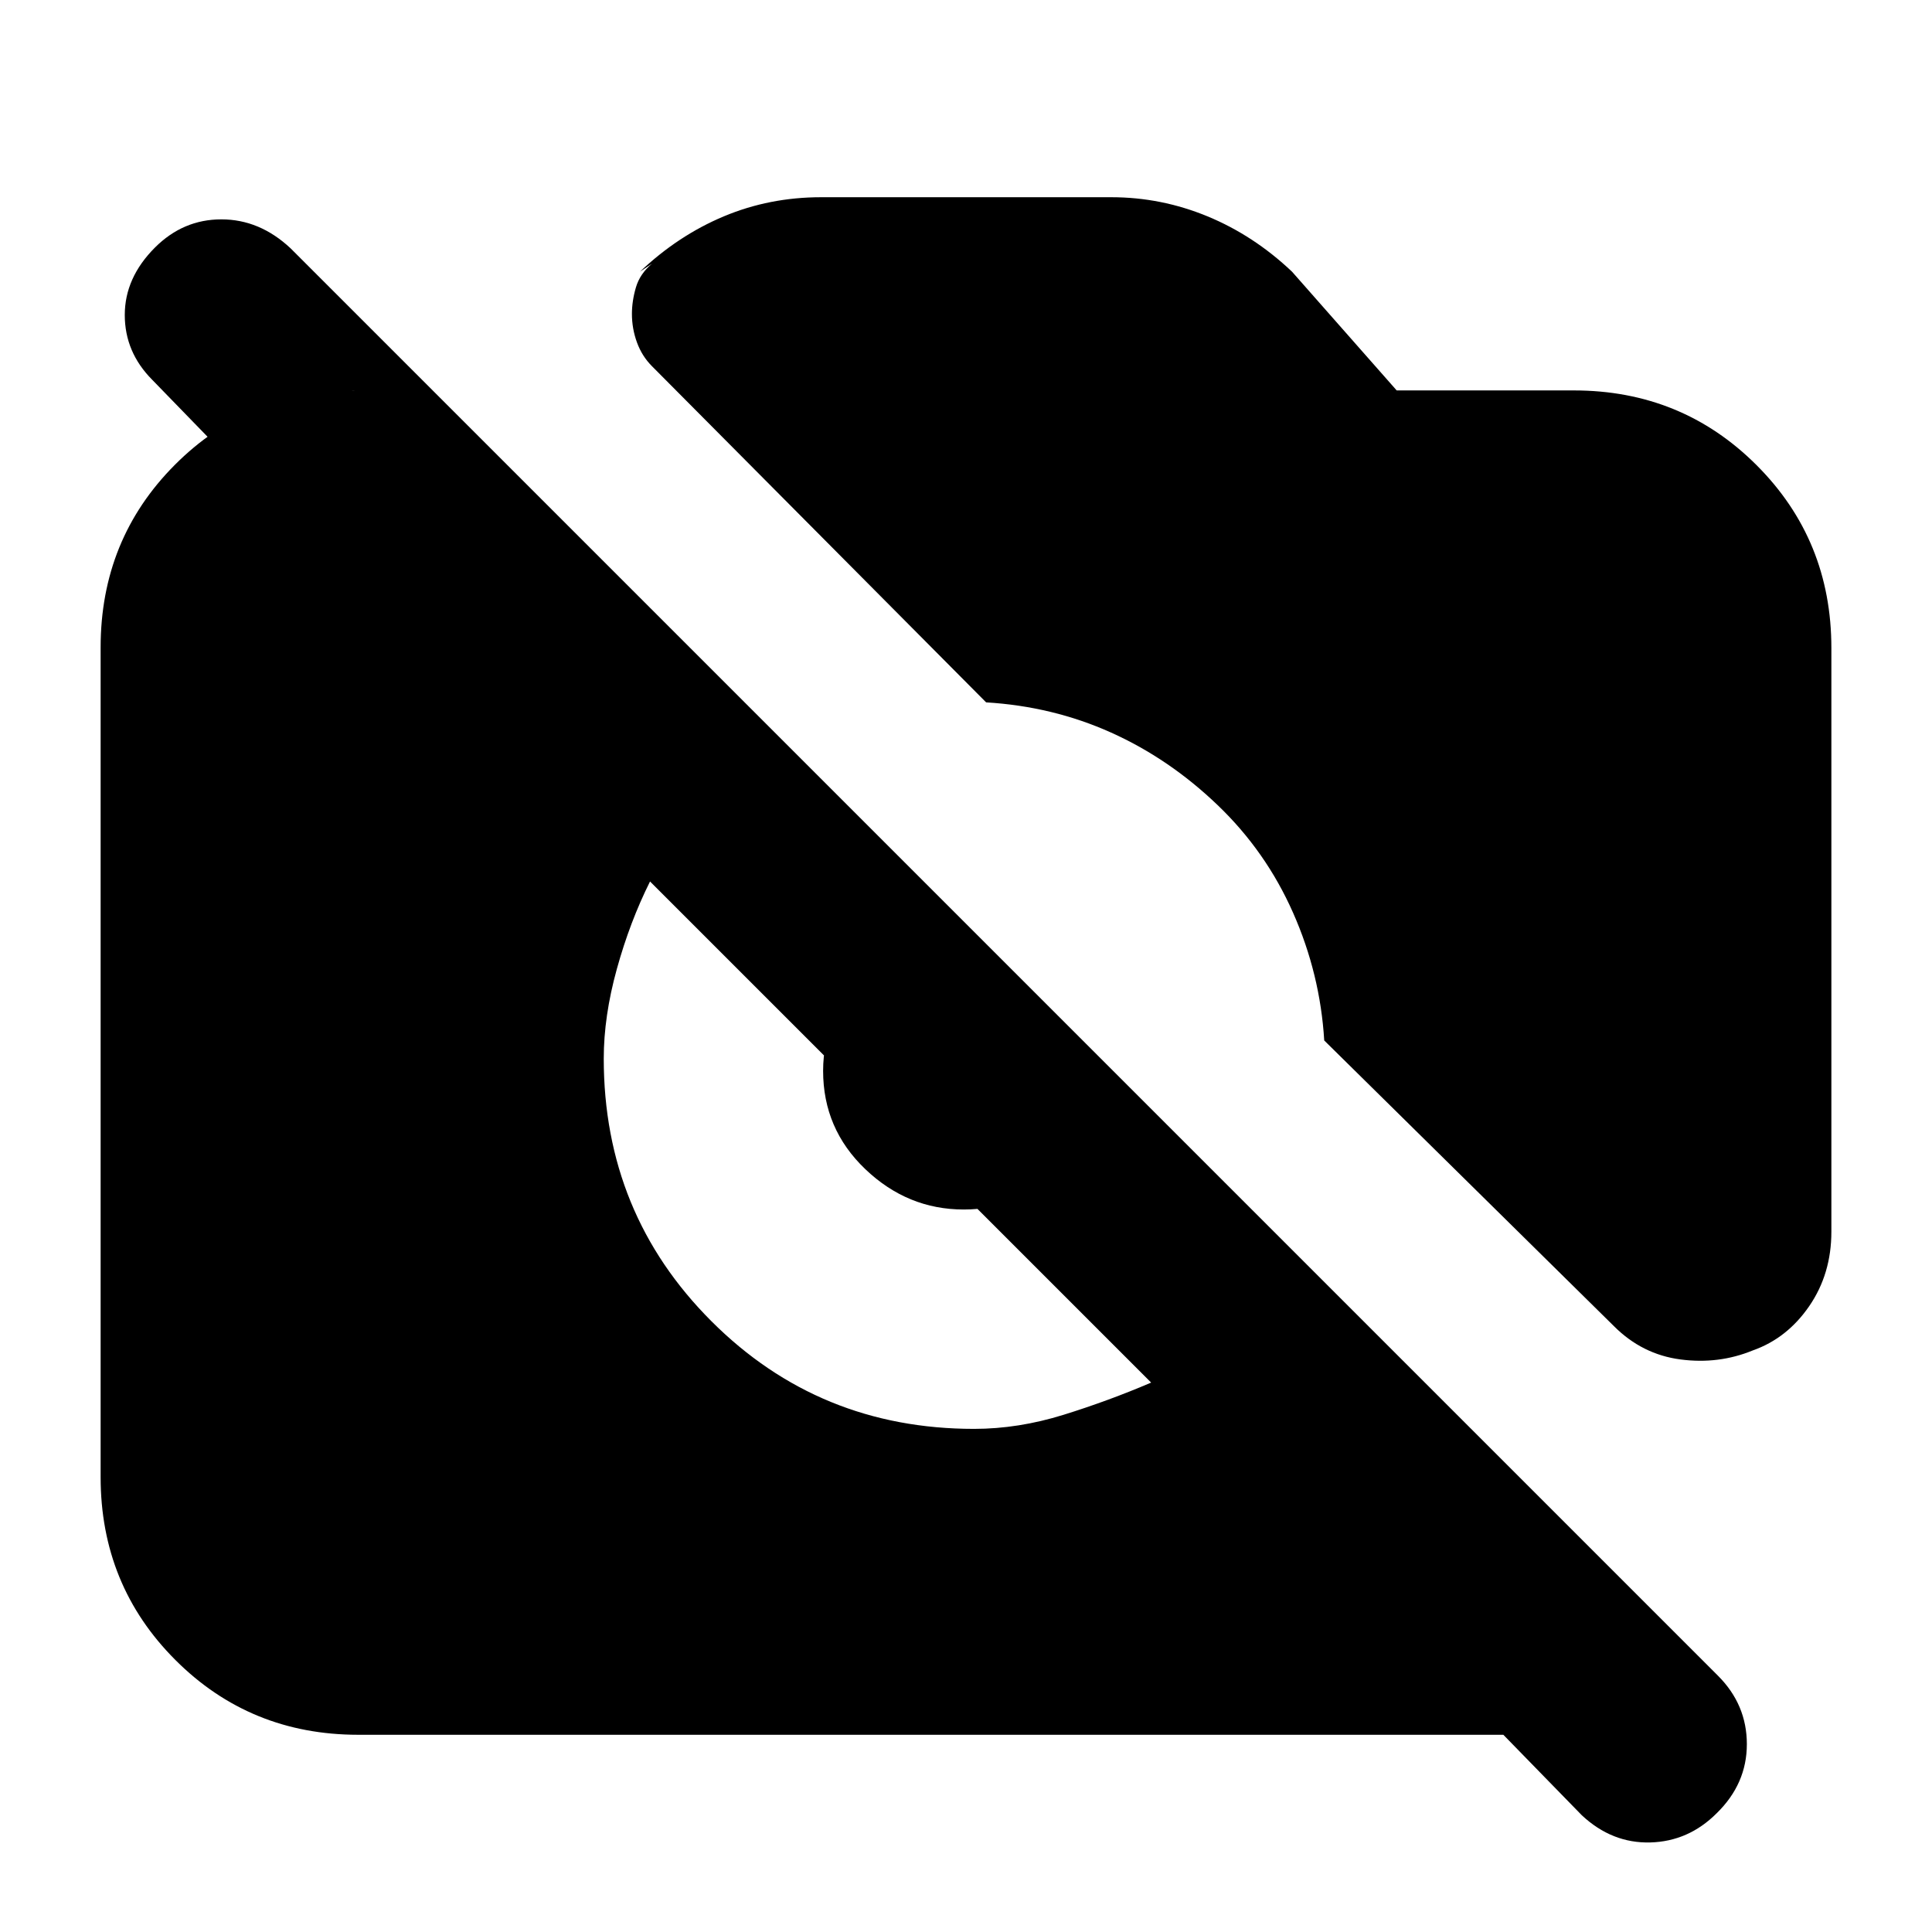 <svg xmlns="http://www.w3.org/2000/svg" height="20" viewBox="0 -960 960 960" width="20"><path d="m786-58-39-40H178q-53.7 0-90.85-37.16Q50-172.32 50-226.04v-412.24Q50-692 86.86-729q36.85-37 90.14-37h-2v97L75.63-771.29Q62-785 62-803.5T77-837q14-14 33-14t34.34 14.34l709.32 709.32Q868-113 868-93.32q0 19.68-15 34.32-14 14-33 14.5T786-58Zm85-231q-17 7-36 4.5T802-301L658-443q-2-33-15.5-63.5t-37.47-53.45Q581-583 552.07-596q-28.93-13-62.07-15L324-778q-5-5-7.5-11.86-2.5-6.87-2.5-14.14 0-6.48 2-13.24t8-11.76l-6 4q19-18 41.68-27.5Q382.35-862 408-862h144.18q24.82 0 47.82 9.5t42 27.5l52 59h88q53.7 0 90.85 37.15Q910-691.7 910-638v290q0 21-11 37t-28 22Zm-387 39q22 0 44.5-7t43.5-16L323-522q-10 20-16.5 43.5T300-434q0 77 53.5 130.5T484-250Zm-5.12-109Q451-359 430-379.02q-21-20.02-21-48.88 0-13.99 5.5-26.54Q420-467 430.37-478L529-380q-11 11-23.57 16-12.56 5-26.55 5Z"/></svg>